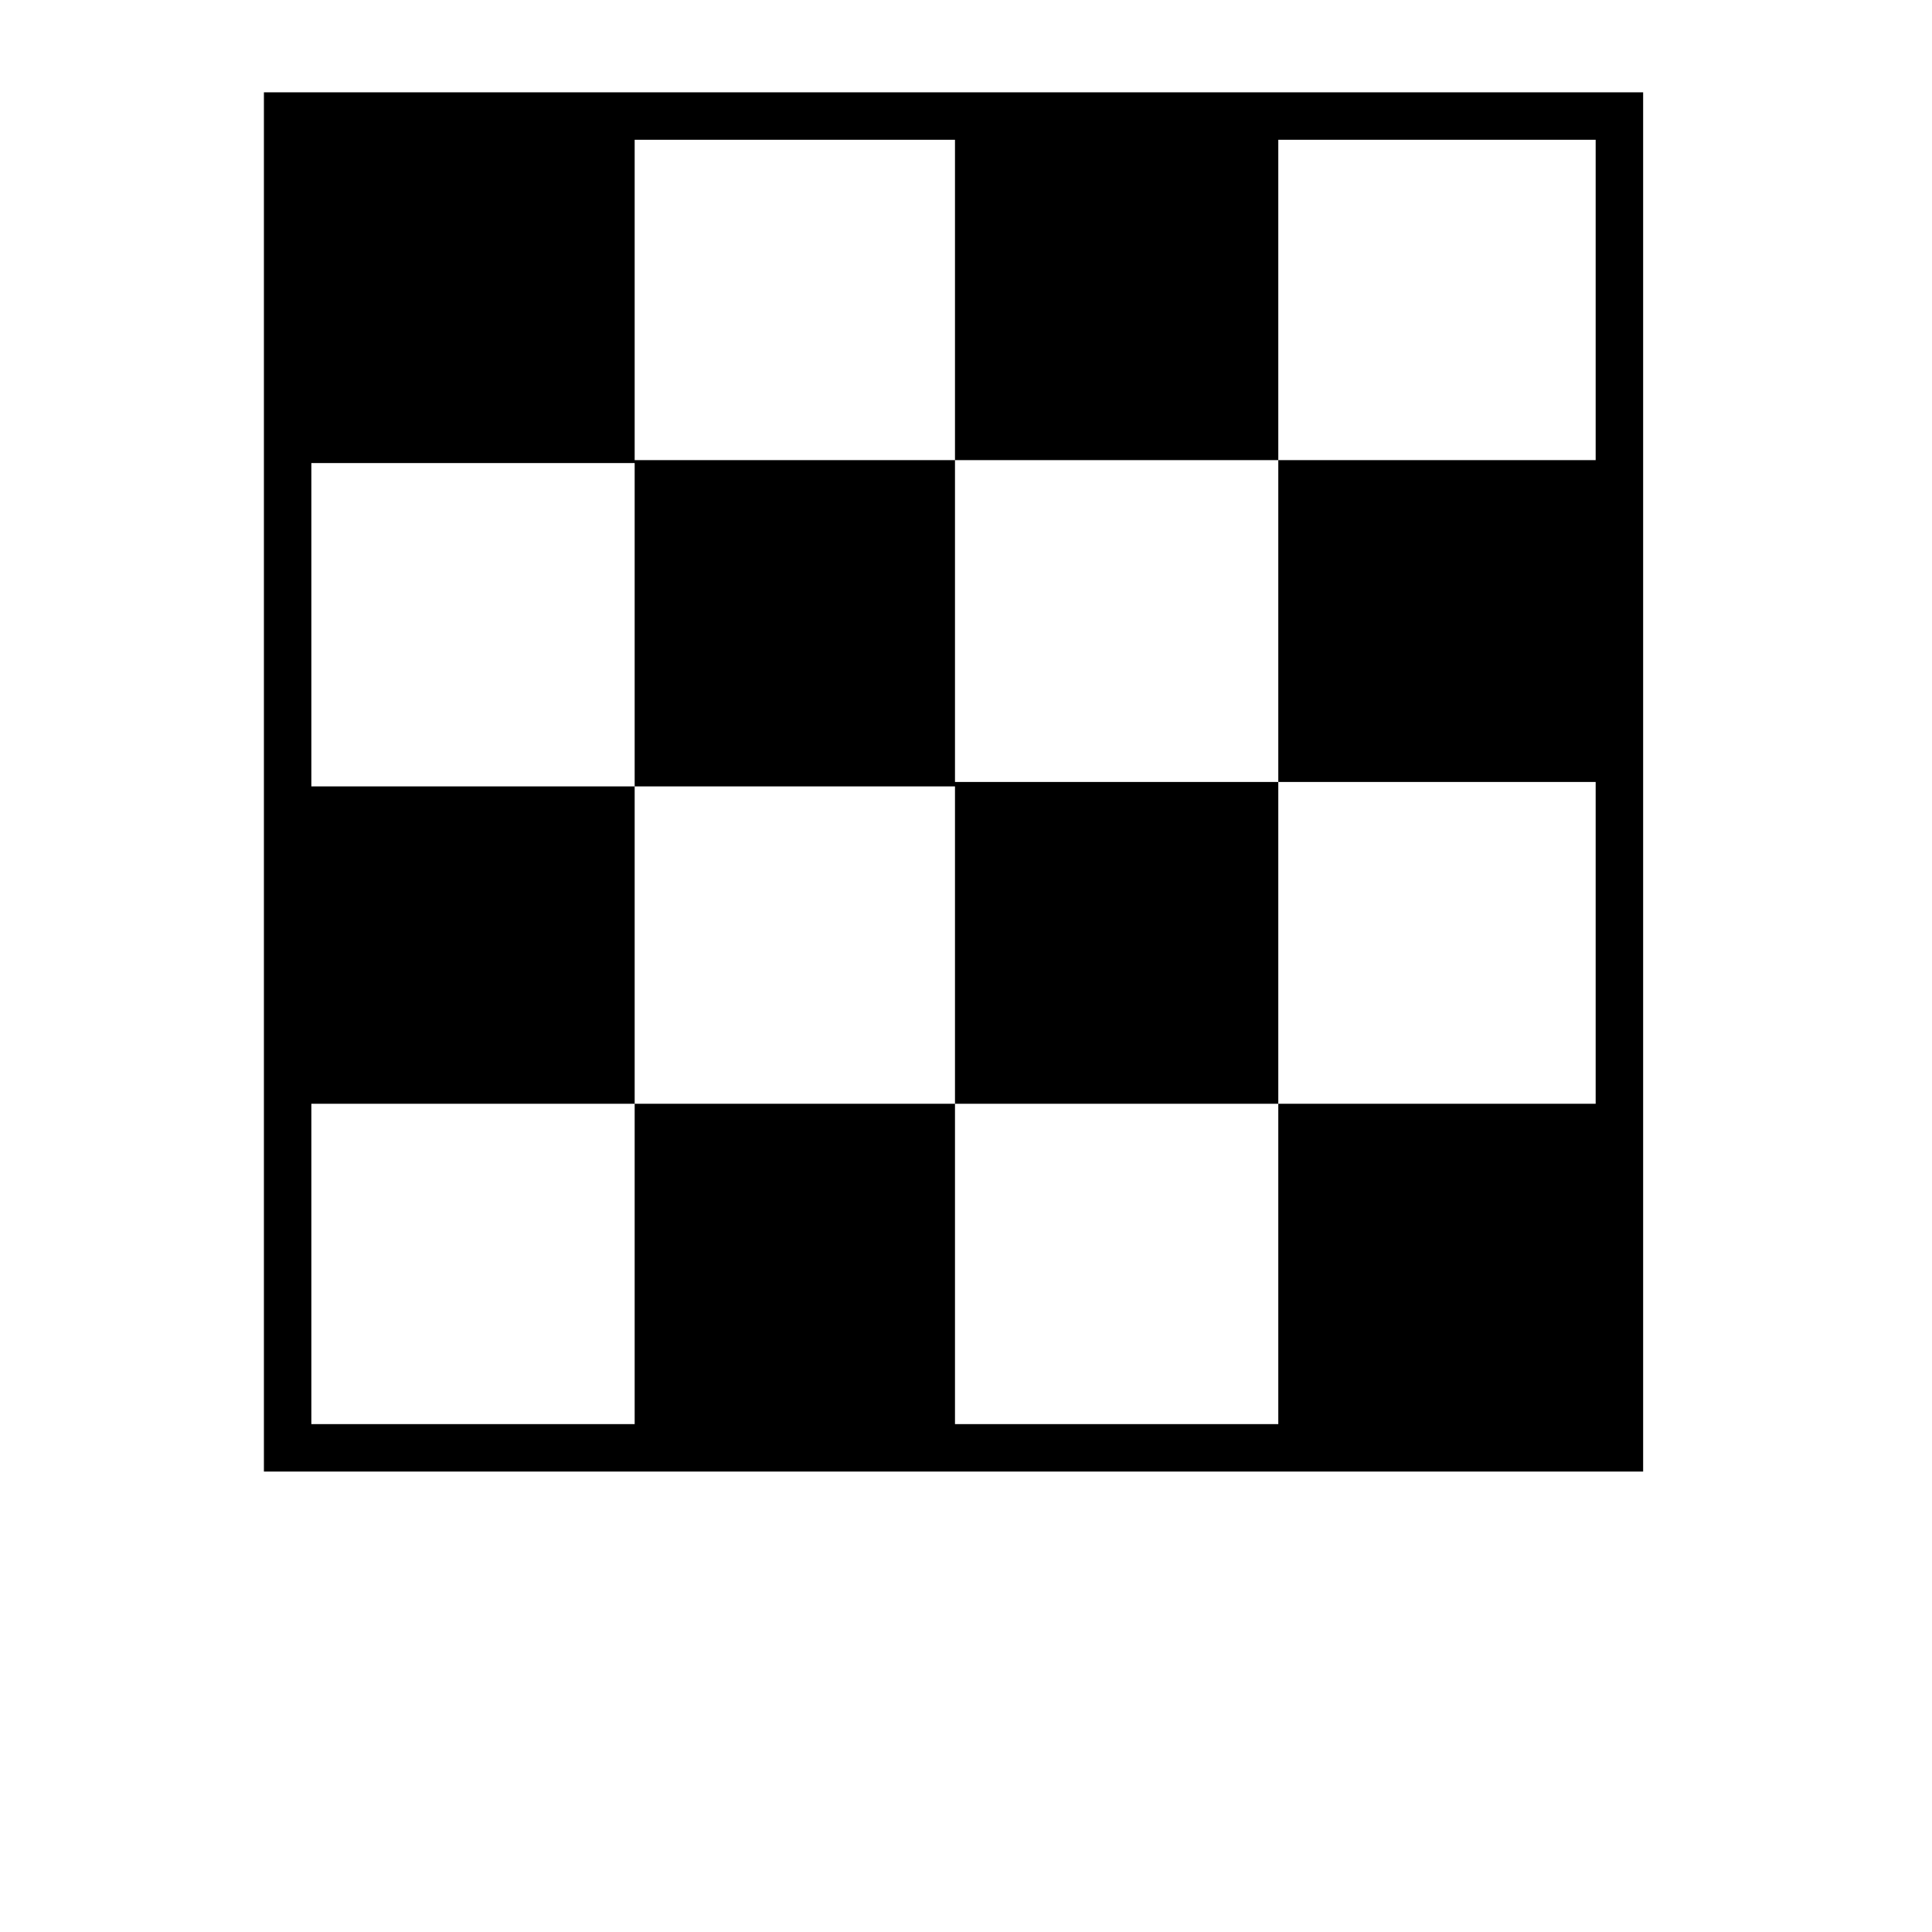 <?xml version="1.0" encoding="UTF-8"?>
<svg width="700pt" height="700pt" version="1.1" viewBox="0 0 700 700" xmlns="http://www.w3.org/2000/svg" xmlns:xlink="http://www.w3.org/1999/xlink">
 <defs>
  <symbol id="v" overflow="visible">
   <path d="m8.078-0.484c-0.418 0.219-0.852 0.383-1.297 0.484-0.449 0.113-0.922 0.172-1.422 0.172-1.461 0-2.621-0.406-3.484-1.219-0.855-0.82-1.281-1.938-1.281-3.344s0.426-2.516 1.281-3.328c0.863-0.82 2.023-1.234 3.484-1.234 0.5 0 0.973 0.059 1.422 0.172 0.445 0.105 0.879 0.266 1.297 0.484v1.812c-0.418-0.281-0.836-0.488-1.25-0.625-0.406-0.133-0.836-0.203-1.281-0.203-0.812 0-1.453 0.262-1.922 0.781-0.461 0.523-0.688 1.234-0.688 2.141s0.227 1.621 0.688 2.141c0.469 0.523 1.109 0.781 1.922 0.781 0.445 0 0.875-0.066 1.281-0.203 0.414-0.133 0.832-0.344 1.25-0.625z"/>
  </symbol>
  <symbol id="c" overflow="visible">
   <path d="m5.906-4.797c-0.18-0.094-0.359-0.156-0.547-0.188-0.18-0.039-0.359-0.062-0.547-0.062-0.543 0-0.961 0.172-1.25 0.516-0.293 0.344-0.438 0.84-0.438 1.484v3.047h-2.109v-6.594h2.109v1.078c0.27-0.426 0.578-0.738 0.922-0.938 0.352-0.195 0.773-0.297 1.266-0.297 0.07 0 0.148 0.008 0.234 0.016 0.082 0 0.203 0.012 0.359 0.031z"/>
  </symbol>
  <symbol id="a" overflow="visible">
   <path d="m7.594-3.312v0.594h-4.922c0.051 0.5 0.227 0.875 0.531 1.125 0.301 0.242 0.727 0.359 1.281 0.359 0.445 0 0.898-0.062 1.359-0.188 0.469-0.133 0.945-0.336 1.438-0.609v1.625c-0.5 0.188-1 0.328-1.5 0.422-0.492 0.102-0.984 0.156-1.484 0.156-1.199 0-2.133-0.301-2.797-0.906-0.656-0.613-0.984-1.469-0.984-2.562 0-1.07 0.32-1.914 0.969-2.531 0.656-0.613 1.551-0.922 2.688-0.922 1.039 0 1.867 0.312 2.484 0.938 0.625 0.625 0.938 1.461 0.938 2.5zm-2.156-0.703c0-0.406-0.121-0.727-0.359-0.969-0.23-0.25-0.531-0.375-0.906-0.375-0.418 0-0.758 0.117-1.016 0.344-0.25 0.23-0.406 0.562-0.469 1z"/>
  </symbol>
  <symbol id="k" overflow="visible">
   <path d="m3.969-2.969c-0.438 0-0.773 0.078-1 0.234-0.219 0.148-0.328 0.367-0.328 0.656 0 0.262 0.086 0.469 0.266 0.625 0.188 0.148 0.438 0.219 0.75 0.219 0.395 0 0.727-0.141 1-0.422 0.27-0.281 0.406-0.641 0.406-1.078v-0.234zm3.219-0.797v3.766h-2.125v-0.984c-0.281 0.406-0.602 0.703-0.953 0.891-0.355 0.176-0.781 0.266-1.281 0.266-0.688 0-1.246-0.195-1.672-0.594-0.43-0.406-0.641-0.926-0.641-1.562 0-0.77 0.266-1.332 0.797-1.688 0.531-0.363 1.367-0.547 2.516-0.547h1.234v-0.172c0-0.332-0.133-0.578-0.391-0.734-0.262-0.156-0.672-0.234-1.234-0.234-0.449 0-0.871 0.047-1.266 0.141-0.387 0.094-0.746 0.23-1.078 0.406v-1.609c0.445-0.102 0.898-0.18 1.359-0.234 0.457-0.062 0.914-0.094 1.375-0.094 1.188 0 2.039 0.234 2.562 0.703 0.531 0.469 0.797 1.23 0.797 2.281z"/>
  </symbol>
  <symbol id="b" overflow="visible">
   <path d="m3.312-8.469v1.875h2.172v1.5h-2.172v2.797c0 0.312 0.062 0.523 0.188 0.625 0.125 0.105 0.363 0.156 0.719 0.156h1.094v1.516h-1.812c-0.836 0-1.43-0.172-1.781-0.516-0.344-0.352-0.516-0.945-0.516-1.781v-2.797h-1.047v-1.5h1.047v-1.875z"/>
  </symbol>
  <symbol id="f" overflow="visible">
   <path d="m5.5-5.625v-3.547h2.125v9.172h-2.125v-0.953c-0.293 0.387-0.617 0.672-0.969 0.859-0.344 0.176-0.746 0.266-1.203 0.266-0.812 0-1.48-0.32-2-0.969-0.523-0.645-0.781-1.477-0.781-2.5 0-1.008 0.258-1.836 0.781-2.484 0.52-0.645 1.188-0.969 2-0.969 0.457 0 0.859 0.094 1.203 0.281 0.352 0.18 0.676 0.461 0.969 0.844zm-1.391 4.266c0.445 0 0.789-0.16 1.031-0.484 0.238-0.332 0.359-0.816 0.359-1.453 0-0.625-0.121-1.098-0.359-1.422-0.242-0.332-0.586-0.5-1.031-0.5-0.449 0-0.793 0.168-1.031 0.5-0.23 0.324-0.344 0.797-0.344 1.422 0 0.637 0.113 1.121 0.344 1.453 0.238 0.324 0.582 0.484 1.031 0.484z"/>
  </symbol>
  <symbol id="j" overflow="visible">
   <path d="m4.531-1.359c0.445 0 0.785-0.16 1.016-0.484 0.238-0.332 0.359-0.816 0.359-1.453 0-0.625-0.121-1.098-0.359-1.422-0.23-0.332-0.57-0.5-1.016-0.5-0.461 0-0.809 0.168-1.047 0.5-0.242 0.324-0.359 0.797-0.359 1.422s0.117 1.105 0.359 1.438c0.238 0.336 0.586 0.5 1.047 0.5zm-1.406-4.266c0.289-0.383 0.613-0.664 0.969-0.844 0.352-0.188 0.758-0.281 1.219-0.281 0.812 0 1.477 0.324 2 0.969 0.52 0.648 0.781 1.477 0.781 2.484 0 1.023-0.262 1.855-0.781 2.5-0.523 0.648-1.188 0.969-2 0.969-0.461 0-0.867-0.09-1.219-0.266-0.355-0.188-0.68-0.473-0.969-0.859v0.953h-2.109v-9.172h2.109z"/>
  </symbol>
  <symbol id="i" overflow="visible">
   <path d="m0.141-6.594h2.109l1.781 4.469 1.5-4.469h2.109l-2.766 7.219c-0.281 0.727-0.609 1.238-0.984 1.531-0.367 0.301-0.855 0.453-1.469 0.453h-1.219v-1.391h0.656c0.363 0 0.625-0.059 0.781-0.172 0.164-0.117 0.297-0.32 0.391-0.609l0.062-0.188z"/>
  </symbol>
  <symbol id="e" overflow="visible">
   <path d="m6.344-6.391v1.719c-0.293-0.195-0.586-0.344-0.875-0.438-0.281-0.094-0.578-0.141-0.891-0.141-0.586 0-1.043 0.172-1.375 0.516-0.324 0.344-0.484 0.824-0.484 1.438 0 0.617 0.16 1.094 0.484 1.438 0.332 0.344 0.789 0.516 1.375 0.516 0.332 0 0.645-0.047 0.938-0.141 0.301-0.094 0.578-0.238 0.828-0.438v1.734c-0.336 0.117-0.672 0.203-1.016 0.266-0.336 0.062-0.672 0.094-1.016 0.094-1.188 0-2.121-0.301-2.797-0.906-0.668-0.613-1-1.469-1-2.562 0-1.082 0.332-1.926 1-2.531 0.676-0.613 1.609-0.922 2.797-0.922 0.344 0 0.68 0.031 1.016 0.094 0.344 0.055 0.68 0.141 1.016 0.266z"/>
  </symbol>
  <symbol id="d" overflow="visible">
   <path d="m4.156-5.25c-0.469 0-0.828 0.172-1.078 0.516-0.242 0.336-0.359 0.812-0.359 1.438 0 0.637 0.117 1.121 0.359 1.453 0.25 0.336 0.609 0.5 1.078 0.5 0.457 0 0.805-0.164 1.047-0.5 0.25-0.332 0.375-0.816 0.375-1.453 0-0.625-0.125-1.102-0.375-1.438-0.242-0.344-0.59-0.516-1.047-0.516zm0-1.5c1.133 0 2.019 0.309 2.656 0.922 0.633 0.605 0.953 1.449 0.953 2.531 0 1.086-0.32 1.934-0.953 2.547-0.637 0.617-1.523 0.922-2.656 0.922-1.148 0-2.043-0.305-2.688-0.922-0.637-0.613-0.953-1.461-0.953-2.547 0-1.082 0.316-1.926 0.953-2.531 0.645-0.613 1.539-0.922 2.688-0.922z"/>
  </symbol>
  <symbol id="u" overflow="visible">
   <path d="m3.125-0.953v3.469h-2.109v-9.109h2.109v0.969c0.289-0.383 0.613-0.664 0.969-0.844 0.352-0.188 0.758-0.281 1.219-0.281 0.812 0 1.477 0.324 2 0.969 0.52 0.648 0.781 1.477 0.781 2.484 0 1.023-0.262 1.855-0.781 2.5-0.523 0.648-1.188 0.969-2 0.969-0.461 0-0.867-0.09-1.219-0.266-0.355-0.188-0.68-0.473-0.969-0.859zm1.406-4.266c-0.461 0-0.809 0.168-1.047 0.5-0.242 0.324-0.359 0.797-0.359 1.422s0.117 1.105 0.359 1.438c0.238 0.336 0.586 0.5 1.047 0.5 0.445 0 0.785-0.16 1.016-0.484 0.238-0.332 0.359-0.816 0.359-1.453 0-0.625-0.121-1.098-0.359-1.422-0.23-0.332-0.57-0.5-1.016-0.5z"/>
  </symbol>
  <symbol id="h" overflow="visible">
   <path d="m0.938-2.562v-4.031h2.125v0.656c0 0.355-0.008 0.805-0.016 1.344v1.078c0 0.531 0.016 0.918 0.047 1.156 0.031 0.23 0.078 0.398 0.141 0.5 0.082 0.137 0.191 0.246 0.328 0.328 0.145 0.074 0.305 0.109 0.484 0.109 0.445 0 0.797-0.164 1.047-0.5 0.25-0.344 0.375-0.816 0.375-1.422v-3.25h2.109v6.594h-2.109v-0.953c-0.324 0.387-0.664 0.672-1.016 0.859-0.355 0.176-0.746 0.266-1.172 0.266-0.762 0-1.344-0.234-1.75-0.703-0.398-0.469-0.594-1.145-0.594-2.031z"/>
  </symbol>
  <symbol id="t" overflow="visible">
   <path d="m6.172-6.391v1.609c-0.461-0.195-0.898-0.344-1.312-0.438-0.418-0.094-0.812-0.141-1.188-0.141-0.406 0-0.711 0.055-0.906 0.156-0.188 0.105-0.281 0.262-0.281 0.469 0 0.168 0.07 0.297 0.219 0.391 0.145 0.086 0.41 0.148 0.797 0.188l0.375 0.062c1.07 0.137 1.797 0.359 2.172 0.672s0.562 0.809 0.562 1.484c0 0.699-0.262 1.227-0.781 1.578-0.523 0.355-1.293 0.531-2.312 0.531-0.438 0-0.891-0.039-1.359-0.109-0.469-0.062-0.949-0.16-1.438-0.297v-1.609c0.426 0.211 0.859 0.367 1.297 0.469 0.445 0.094 0.895 0.141 1.344 0.141 0.414 0 0.727-0.055 0.938-0.172 0.207-0.113 0.312-0.281 0.312-0.5 0-0.188-0.074-0.328-0.219-0.422-0.148-0.094-0.434-0.164-0.859-0.219l-0.375-0.047c-0.938-0.113-1.594-0.328-1.969-0.641-0.375-0.32-0.562-0.805-0.562-1.453 0-0.707 0.238-1.227 0.719-1.562 0.477-0.332 1.211-0.5 2.203-0.5 0.383 0 0.789 0.031 1.219 0.094 0.426 0.055 0.895 0.141 1.406 0.266z"/>
  </symbol>
  <symbol id="s" overflow="visible">
   <path d="m1.016-9.172h2.109v9.172h-2.109z"/>
  </symbol>
  <symbol id="g" overflow="visible">
   <path d="m1.016-6.594h2.109v6.594h-2.109zm0-2.578h2.109v1.734h-2.109z"/>
  </symbol>
  <symbol id="r" overflow="visible">
   <path d="m5.359-9.172v1.391h-1.172c-0.305 0-0.512 0.059-0.625 0.172-0.117 0.105-0.172 0.289-0.172 0.547v0.469h1.797v1.5h-1.797v5.094h-2.109v-5.094h-1.047v-1.5h1.047v-0.469c0-0.719 0.195-1.25 0.594-1.594 0.406-0.344 1.023-0.516 1.859-0.516z"/>
  </symbol>
  <symbol id="q" overflow="visible">
   <path d="m7.125-5.5c0.27-0.406 0.586-0.711 0.953-0.922 0.363-0.219 0.766-0.328 1.203-0.328 0.758 0 1.336 0.234 1.734 0.703 0.395 0.461 0.594 1.137 0.594 2.031v4.016h-2.109v-3.438-0.156-0.234c0-0.469-0.07-0.805-0.203-1.016-0.137-0.219-0.355-0.328-0.656-0.328-0.406 0-0.719 0.168-0.938 0.5-0.219 0.336-0.328 0.812-0.328 1.438v3.234h-2.125v-3.438c0-0.727-0.062-1.195-0.188-1.406-0.125-0.219-0.352-0.328-0.672-0.328-0.406 0-0.719 0.168-0.938 0.5-0.219 0.336-0.328 0.809-0.328 1.422v3.25h-2.125v-6.594h2.125v0.969c0.258-0.375 0.555-0.656 0.891-0.844 0.332-0.188 0.703-0.281 1.109-0.281 0.457 0 0.859 0.109 1.203 0.328 0.352 0.219 0.617 0.527 0.797 0.922z"/>
  </symbol>
  <symbol id="p" overflow="visible">
   <path d="m7.641-4.016v4.016h-2.109v-3.062c0-0.57-0.016-0.969-0.047-1.188-0.023-0.219-0.062-0.379-0.125-0.484-0.086-0.133-0.199-0.238-0.344-0.312-0.137-0.082-0.297-0.125-0.484-0.125-0.438 0-0.781 0.172-1.031 0.516s-0.375 0.812-0.375 1.406v3.25h-2.109v-9.172h2.109v3.547c0.312-0.383 0.645-0.664 1-0.844 0.363-0.188 0.758-0.281 1.188-0.281 0.77 0 1.348 0.234 1.734 0.703 0.395 0.461 0.594 1.137 0.594 2.031z"/>
  </symbol>
  <symbol id="o" overflow="visible">
   <path d="m1.109-8.797h2.531l3.203 6.031v-6.031h2.141v8.797h-2.531l-3.203-6.031v6.031h-2.141z"/>
  </symbol>
  <symbol id="n" overflow="visible">
   <path d="m7.641-4.016v4.016h-2.109v-3.078c0-0.562-0.016-0.953-0.047-1.172-0.023-0.219-0.062-0.379-0.125-0.484-0.086-0.133-0.199-0.238-0.344-0.312-0.137-0.082-0.297-0.125-0.484-0.125-0.438 0-0.781 0.172-1.031 0.516s-0.375 0.812-0.375 1.406v3.25h-2.109v-6.594h2.109v0.969c0.312-0.383 0.645-0.664 1-0.844 0.363-0.188 0.758-0.281 1.188-0.281 0.77 0 1.348 0.234 1.734 0.703 0.395 0.461 0.594 1.137 0.594 2.031z"/>
  </symbol>
  <symbol id="m" overflow="visible">
   <path d="m1.109-8.797h3.766c1.113 0 1.969 0.25 2.562 0.75 0.602 0.5 0.906 1.211 0.906 2.125 0 0.918-0.305 1.625-0.906 2.125-0.594 0.5-1.449 0.75-2.562 0.75h-1.5v3.047h-2.266zm2.266 1.641v2.469h1.25c0.445 0 0.785-0.109 1.016-0.328 0.238-0.219 0.359-0.52 0.359-0.906 0-0.395-0.121-0.695-0.359-0.906-0.23-0.219-0.57-0.328-1.016-0.328z"/>
  </symbol>
  <symbol id="l" overflow="visible">
   <path d="m1.016-6.594h2.109v6.469c0 0.883-0.215 1.562-0.641 2.031-0.43 0.469-1.043 0.703-1.844 0.703h-1.047v-1.391h0.375c0.395 0 0.664-0.094 0.812-0.281 0.156-0.18 0.234-0.531 0.234-1.062zm0-2.578h2.109v1.734h-2.109z"/>
  </symbol>
 </defs>
 <g>
  <path d="m578.14 33.457h-482.52v499.72h499.72v-499.72zm0 133.26h-114.99v116.6h114.99v116.6h-114.99v116.06h-117.14v-116.07l-116.06 0.004v116.07h-117.14v-116.07h117.14v-114.99h-117.14v-117.14h117.14v117.14h116.06v114.99l117.14 0.004v-116.6h-117.14v-116.61h-116.06v-116.06h116.06v116.06h117.14v-116.06h114.99z"/>
 </g>
</svg>
